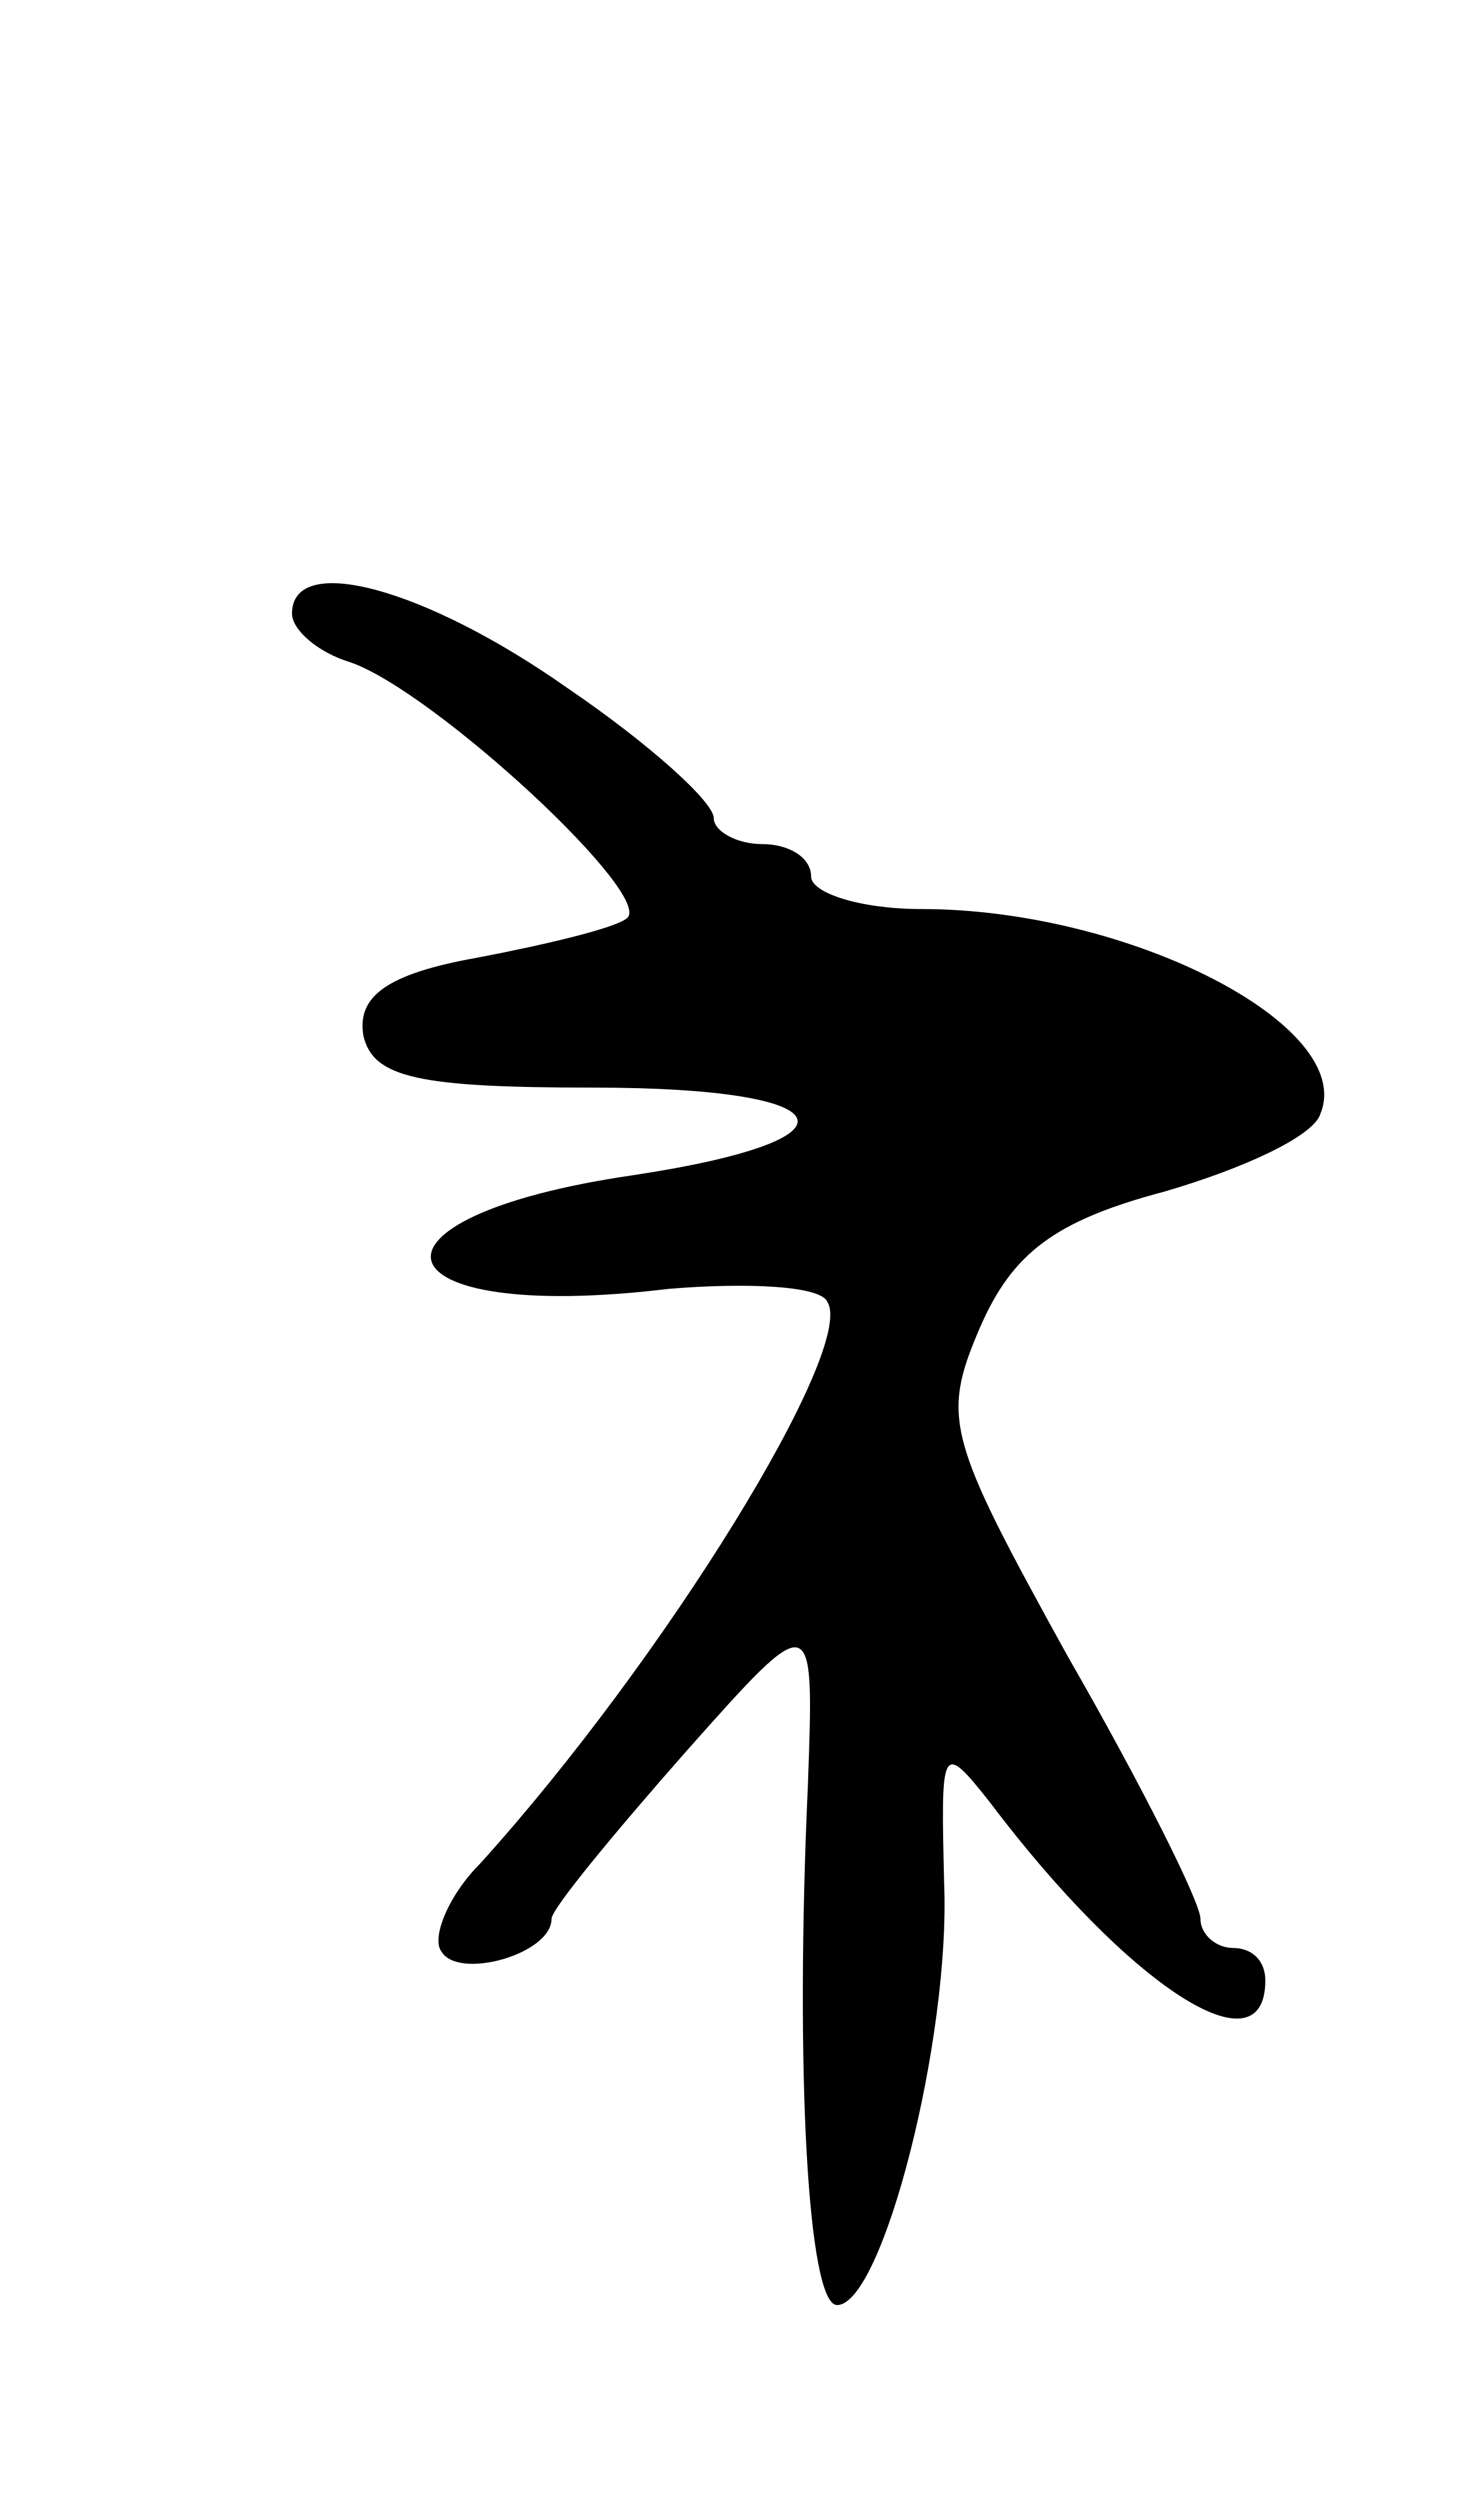 <svg version="1.0" xmlns="http://www.w3.org/2000/svg"
 width="45pt" height="77pt" viewBox="0 0 45 77"
 preserveAspectRatio="xMidYMid meet">
<g transform="translate(0,77) scale(0.1,-0.1)"
fill="#000000" stroke="none">
<path d="M90 581 c0 -5 8 -12 18 -15 26 -9 95 -73 85 -79 -4 -3 -25 -8 -46
-12 -28 -5 -37 -12 -35 -24 3 -13 17 -16 71 -16 78 0 85 -16 12 -27 -89 -13
-80 -46 11 -35 24 2 47 1 49 -4 9 -14 -50 -110 -107 -173 -10 -10 -15 -23 -12
-27 5 -9 34 -1 34 10 0 3 19 26 41 51 40 45 40 45 38 -10 -4 -88 0 -160 9
-160 14 0 35 82 33 130 -1 42 -1 44 14 25 43 -57 85 -84 85 -55 0 6 -4 10 -10
10 -5 0 -10 4 -10 9 0 5 -18 41 -41 81 -37 67 -39 73 -27 101 10 23 23 33 57
42 24 7 46 17 48 24 11 27 -59 63 -123 63 -19 0 -34 5 -34 10 0 6 -7 10 -15
10 -8 0 -15 4 -15 8 0 5 -20 23 -45 40 -44 31 -85 42 -85 23z"/>
</g>
</svg>

